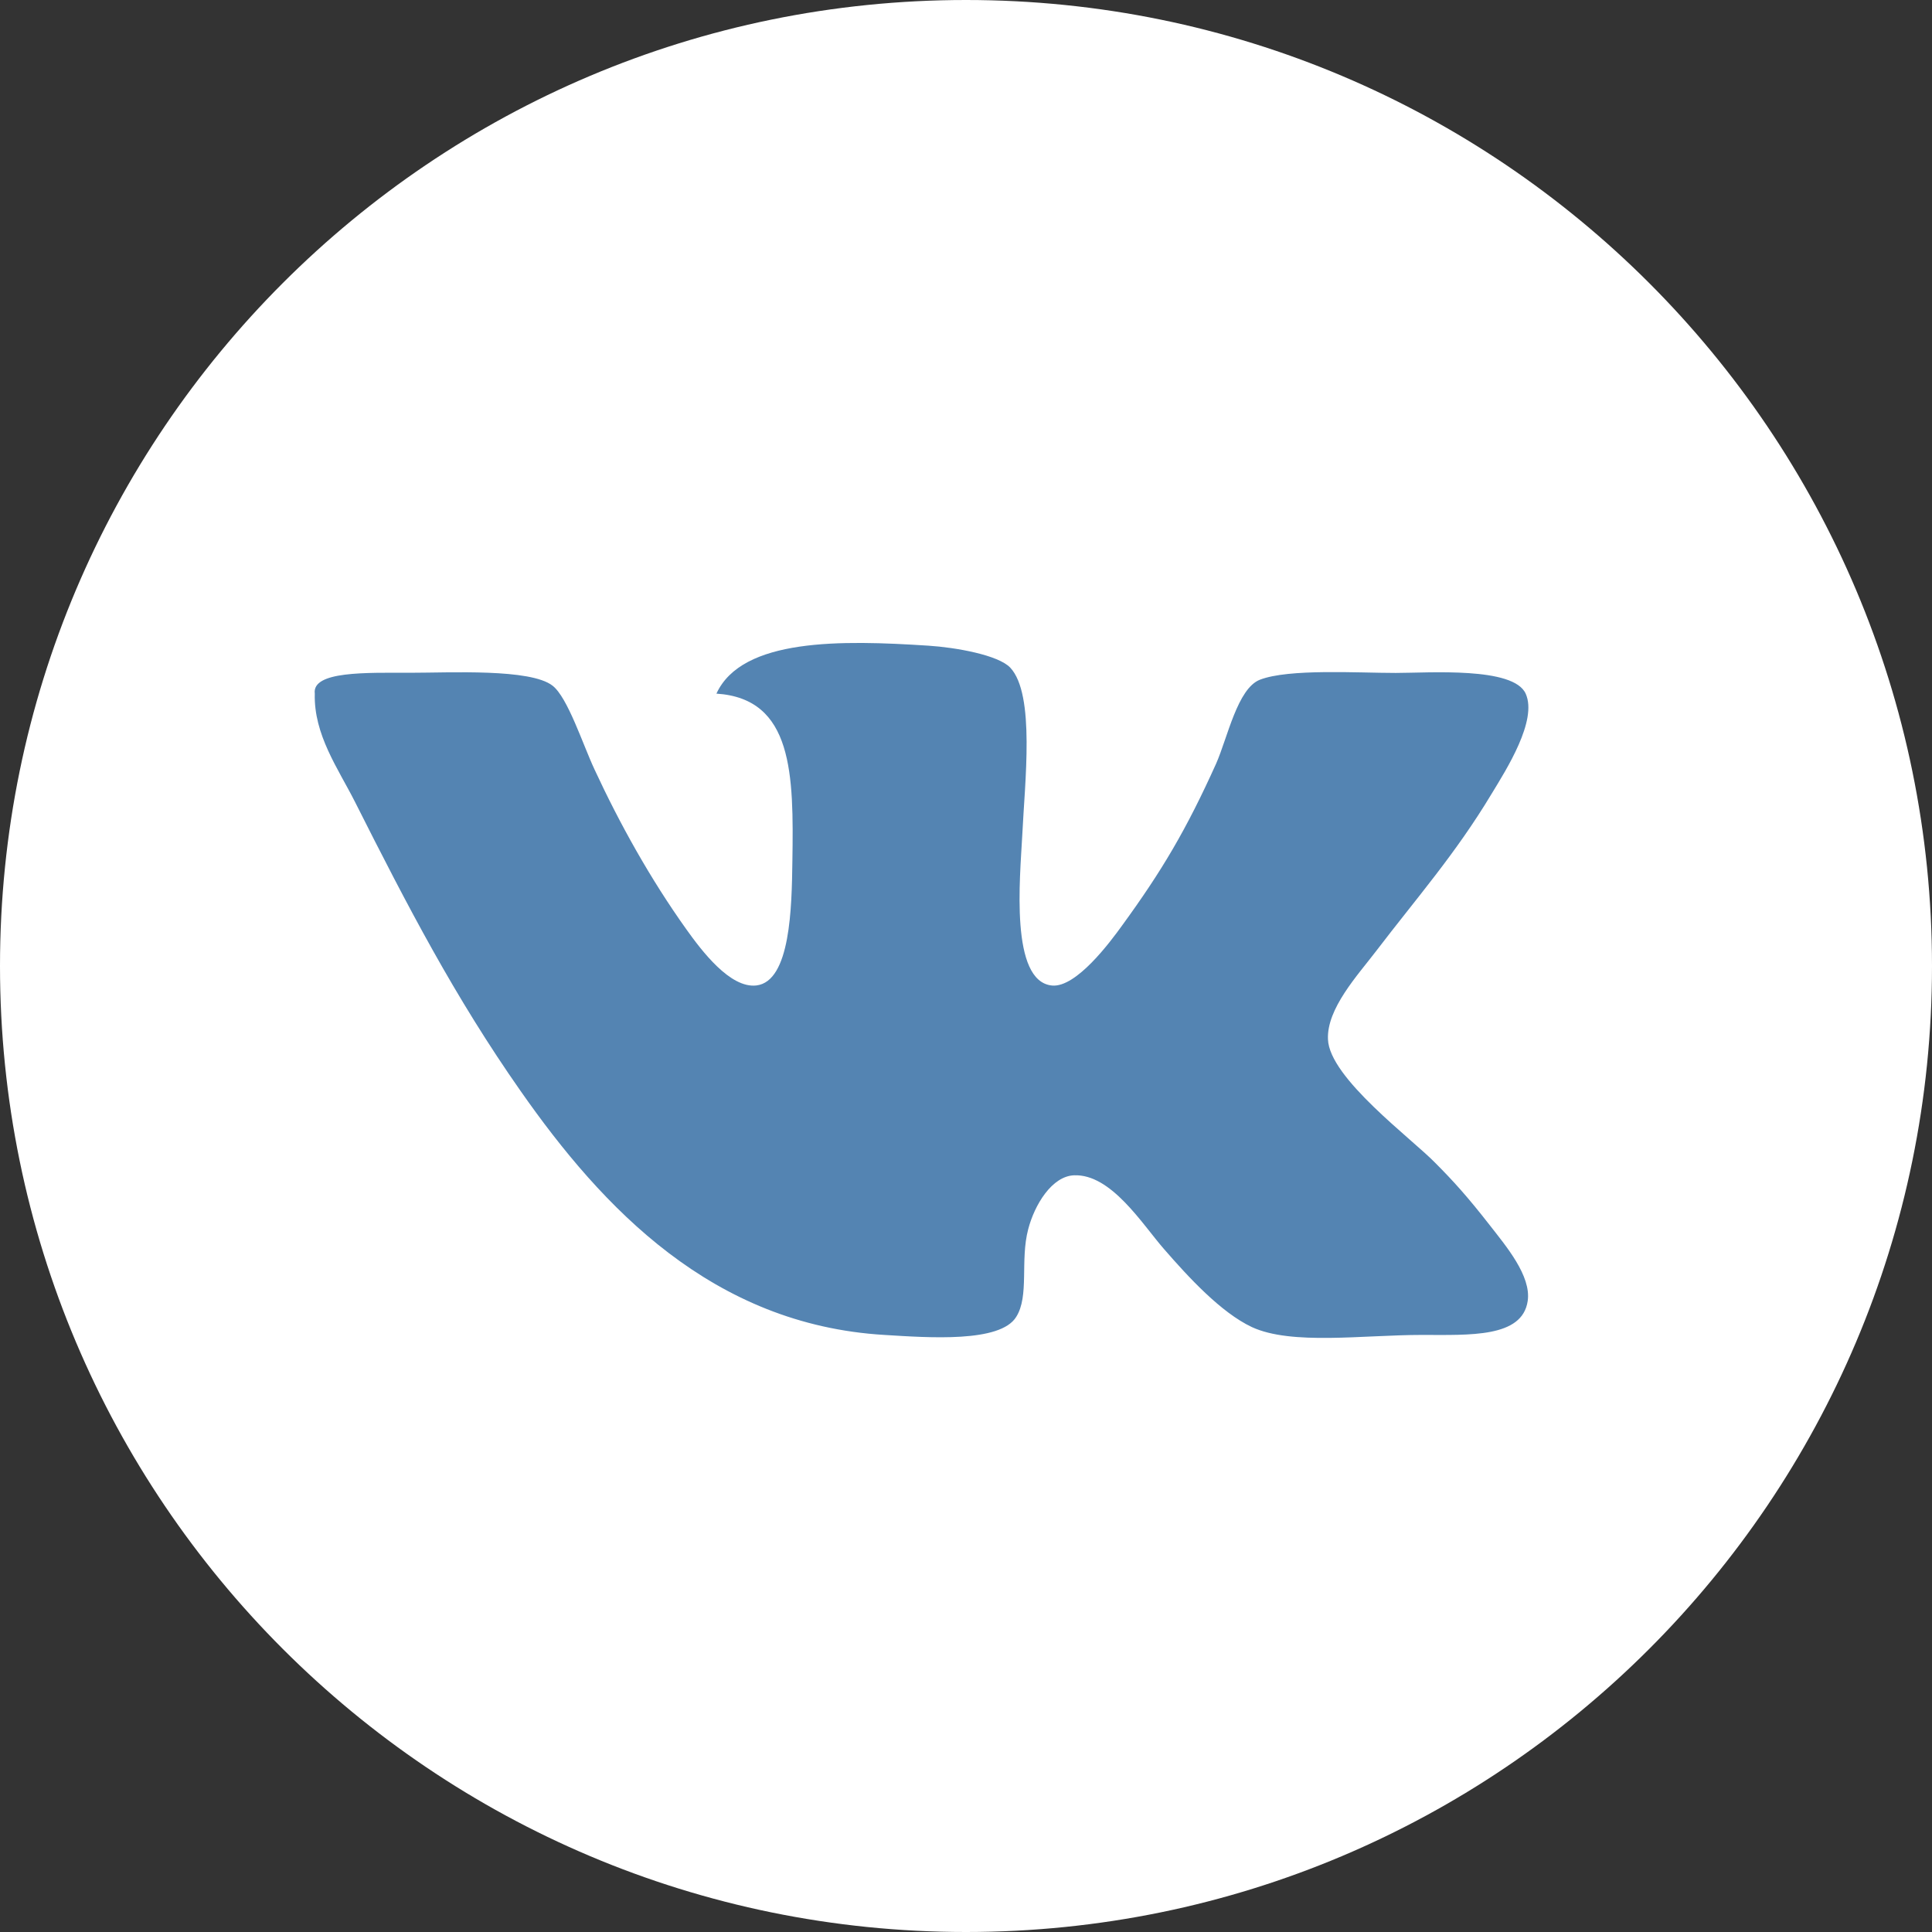 <svg width="45" height="45" viewBox="0 0 45 45" fill="none" xmlns="http://www.w3.org/2000/svg">
<rect x="0" y="0" width="45" height="45" fill="#333333" stroke="none"/>
<path d="M22.5 0C10.073 0 0 10.074 0 22.5C0 34.926 10.073 45 22.5 45C34.928 45 45 34.926 45 22.5C45 10.074 34.928 0 22.5 0Z" fill="white"/>
<path d="M7.332 16.156C7.263 15.626 8.531 15.67 9.559 15.67C10.487 15.67 12.353 15.569 12.869 15.97C13.223 16.243 13.574 17.337 13.848 17.923C14.432 19.183 15.147 20.47 15.989 21.649C16.344 22.146 17.007 23.025 17.618 22.953C18.414 22.859 18.441 21.122 18.456 20.067C18.488 18.033 18.472 16.271 16.687 16.156C17.283 14.858 19.604 14.908 21.623 15.039C22.262 15.08 23.252 15.256 23.531 15.551C24.116 16.176 23.868 18.221 23.81 19.464C23.759 20.443 23.519 22.86 24.504 22.955C25.069 23.008 25.863 21.935 26.135 21.558C27.063 20.284 27.63 19.329 28.326 17.786C28.593 17.181 28.823 16.035 29.346 15.832C30.02 15.571 31.632 15.674 32.509 15.674C33.279 15.674 35.258 15.524 35.537 16.159C35.815 16.78 35.085 17.926 34.745 18.485C33.902 19.889 33.002 20.908 32.045 22.162C31.622 22.716 30.899 23.494 30.931 24.208C30.963 25.11 32.895 26.53 33.44 27.096C33.84 27.498 34.17 27.858 34.697 28.534C35.076 29.021 35.67 29.719 35.583 30.303C35.456 31.162 34.234 31.093 33.115 31.093C31.749 31.093 30.082 31.338 29.158 30.91C28.436 30.57 27.677 29.743 27.112 29.093C26.6 28.506 25.881 27.342 25.018 27.375C24.504 27.394 24.099 28.055 23.949 28.63C23.756 29.36 23.979 30.186 23.668 30.675C23.295 31.276 21.645 31.158 20.598 31.093C16.596 30.854 14.034 28.139 12.129 25.416C10.593 23.224 9.5 21.122 8.264 18.669C7.877 17.904 7.305 17.11 7.332 16.156Z" fill="#5484B2"/>
</svg>

